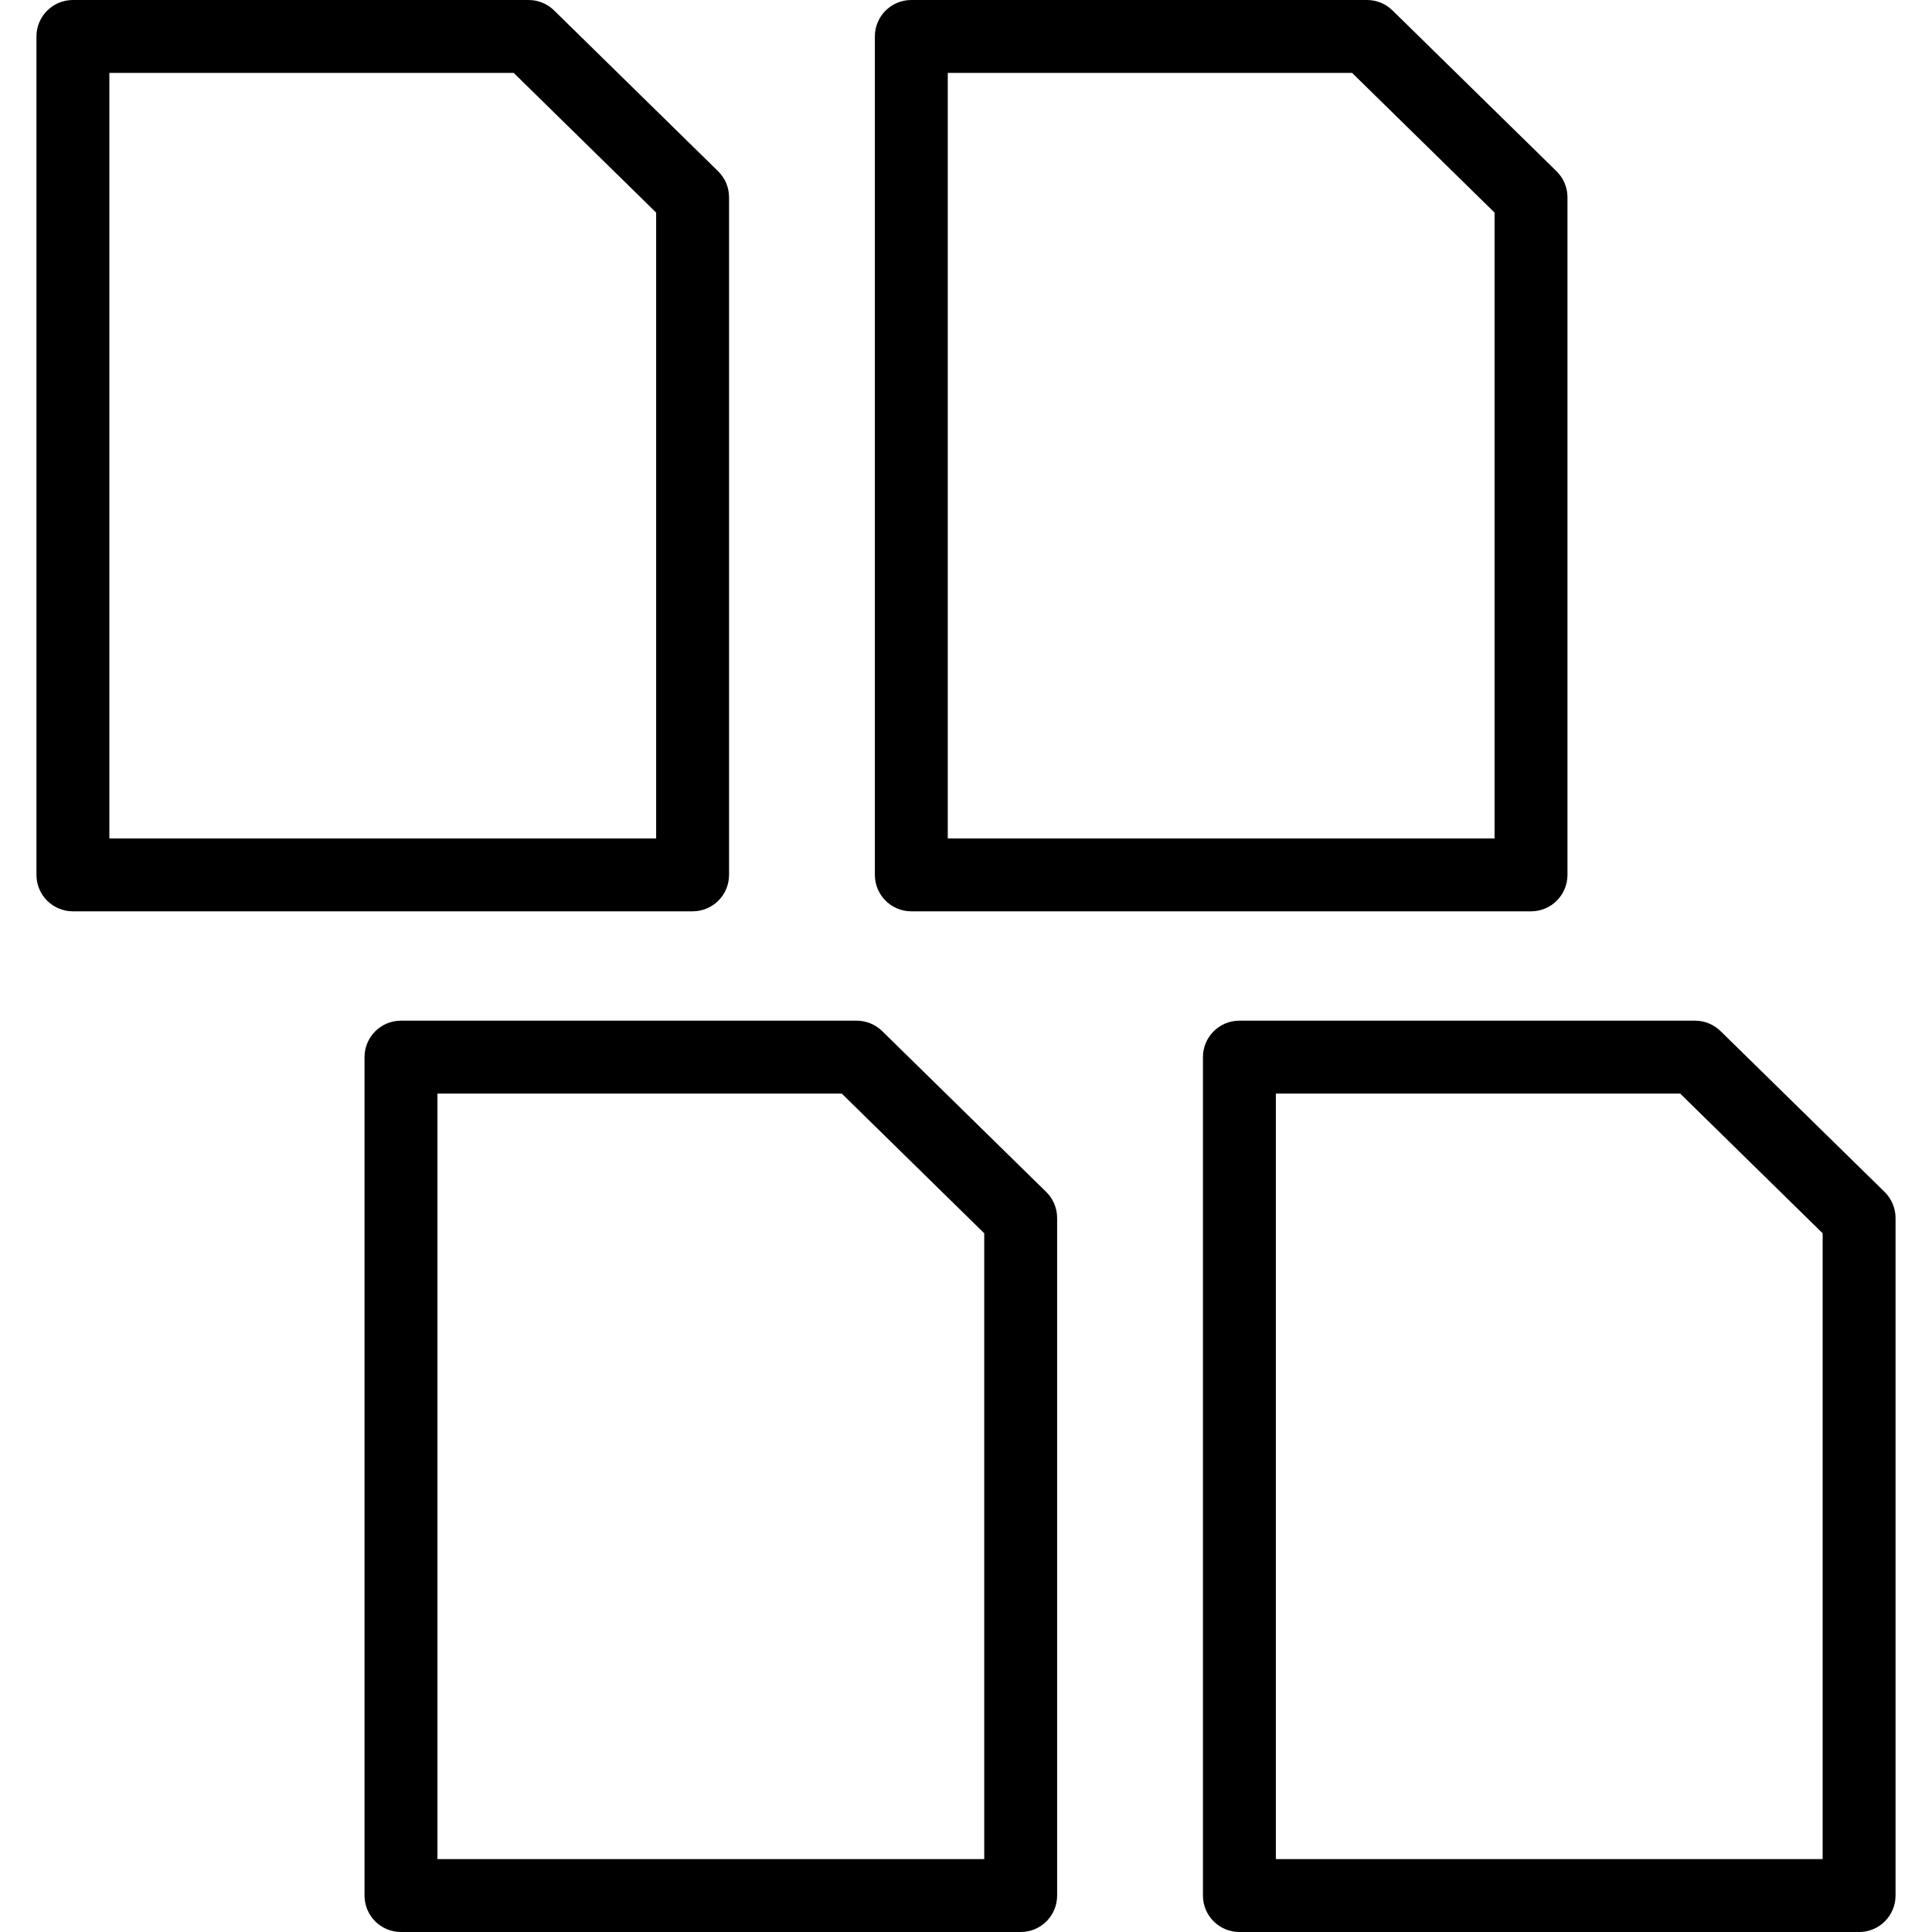 <?xml version="1.0" encoding="iso-8859-1"?>
<!-- Generator: Adobe Illustrator 19.0.0, SVG Export Plug-In . SVG Version: 6.00 Build 0)  -->
<svg version="1.1" id="Capa_1" xmlns="http://www.w3.org/2000/svg" xmlns:xlink="http://www.w3.org/1999/xlink" x="0px" y="0px"
	 viewBox="0 0 53 53" style="enable-background:new 0 0 53 53;" xml:space="preserve">
<g>
	<g>
		<path d="M20,24V5.412c0-0.269-0.108-0.526-0.3-0.714l-4.5-4.412C15.013,0.102,14.762,0,14.5,0H2C1.448,0,1,0.447,1,1v23
			c0,0.553,0.447,1,1,1h17C19.553,25,20,24.553,20,24z M18,23H3V2h11.092L18,5.832V23z"/>
		<path d="M24.201,28.286C24.013,28.103,23.762,28,23.5,28H11c-0.553,0-1,0.447-1,1v23c0,0.553,0.447,1,1,1h17c0.553,0,1-0.447,1-1
			V33.412c0-0.269-0.108-0.526-0.3-0.714L24.201,28.286z M27,51H12V30h11.092L27,33.832V51z"/>
		<path d="M25,25h17c0.553,0,1-0.447,1-1V5.412c0-0.269-0.108-0.526-0.3-0.714l-4.5-4.412C38.013,0.102,37.762,0,37.5,0H25
			c-0.553,0-1,0.447-1,1v23C24,24.553,24.448,25,25,25z M26,2h11.092L41,5.832V23H26V2z"/>
		<path d="M51.7,32.698l-4.5-4.412C47.012,28.103,46.761,28,46.5,28H34c-0.553,0-1,0.447-1,1v23c0,0.553,0.447,1,1,1h17
			c0.553,0,1-0.447,1-1V33.412C52,33.144,51.891,32.886,51.7,32.698z M50,51H35V30h11.092L50,33.832V51z"/>
	</g>
</g>
<g>
</g>
<g>
</g>
<g>
</g>
<g>
</g>
<g>
</g>
<g>
</g>
<g>
</g>
<g>
</g>
<g>
</g>
<g>
</g>
<g>
</g>
<g>
</g>
<g>
</g>
<g>
</g>
<g>
</g>
</svg>
